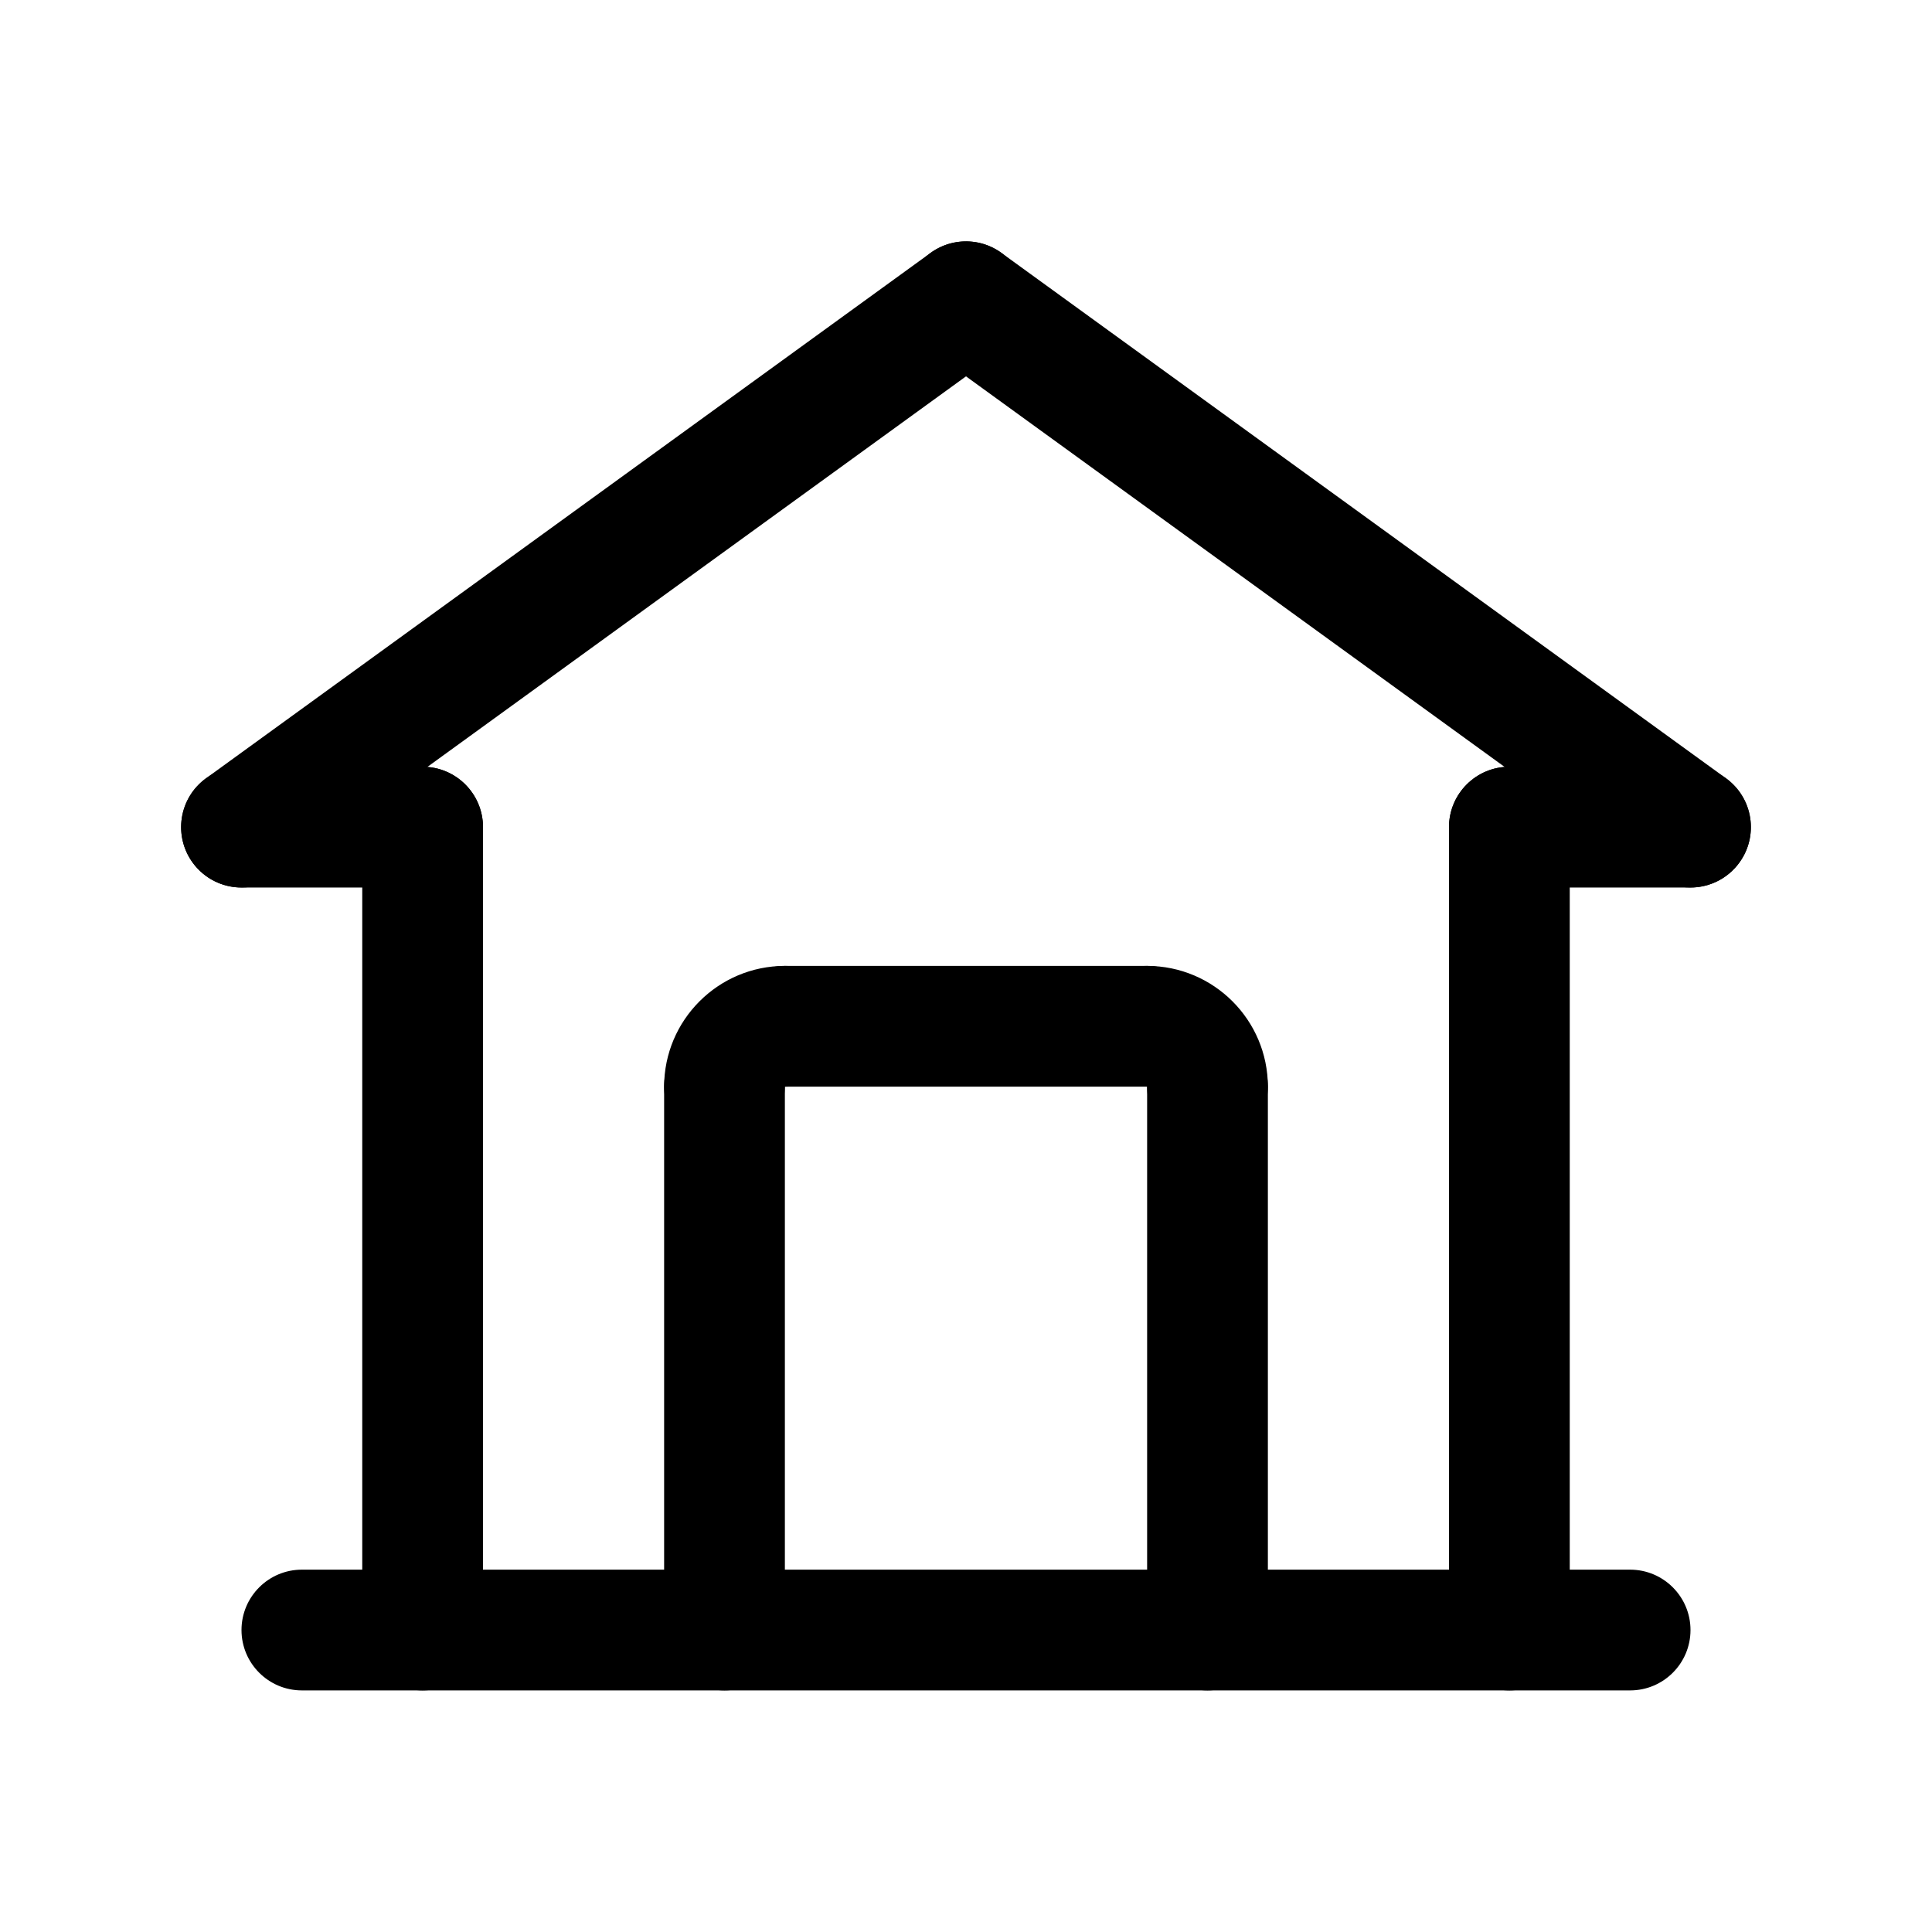 <svg id="Layer_1" enable-background="new 0 0 64 64" viewBox="0 0 64 64" xmlns="http://www.w3.org/2000/svg"><g><path d="m8.002 29.4c-.619 0-1.229-.286-1.621-.826-.648-.895-.449-2.145.445-2.793l24-17.403c.895-.65 2.145-.449 2.793.445.648.895.449 2.145-.445 2.793l-24 17.403c-.355.258-.766.381-1.172.381z"/></g><g><path d="m55.998 29.4c-.406 0-.817-.124-1.172-.381l-24-17.403c-.895-.648-1.094-1.899-.445-2.793.648-.893 1.898-1.095 2.793-.445l24 17.403c.895.648 1.094 1.899.445 2.793-.391.54-1.002.826-1.621.826z"/></g><g><path d="m40 37.997c-1.104 0-2-.896-2-2v-.002c-1.104 0-2-.894-2-1.999 0-1.104.896-1.999 2-1.999 2.206 0 4 1.794 4 4 0 1.105-.896 2-2 2z"/></g><g><path d="m40 55.997c-1.104 0-2-.896-2-2v-18c0-1.104.896-2 2-2s2 .896 2 2v18c0 1.105-.896 2-2 2z"/></g><g><path d="m38 35.997h-12c-1.104 0-2-.896-2-2s.896-2 2-2h12c1.104 0 2 .896 2 2s-.896 2-2 2z"/></g><g><path d="m23.999 37.997c-1.104 0-1.999-.896-1.999-2 0-2.206 1.794-4 4-4 1.104 0 2 .896 2 2s-.896 2-2 2h-.003c0 1.105-.893 2-1.998 2z"/></g><g><path d="m24 55.997c-1.104 0-2-.896-2-2v-18c0-1.104.896-2 2-2s2 .896 2 2v18c0 1.105-.896 2-2 2z"/></g><g><path d="m54 55.997h-44c-1.104 0-2-.896-2-2s.896-2 2-2h44c1.104 0 2 .896 2 2s-.896 2-2 2z"/></g><g><path d="m14 55.997c-1.104 0-2-.896-2-2v-26.597c0-1.104.896-2 2-2s2 .896 2 2v26.597c0 1.105-.896 2-2 2z"/></g><g><path d="m50 55.997c-1.104 0-2-.896-2-2v-26.597c0-1.104.896-2 2-2s2 .896 2 2v26.597c0 1.105-.896 2-2 2z"/></g><g><path d="m56 29.4h-6c-1.104 0-2-.896-2-2s.896-2 2-2h6c1.104 0 2 .896 2 2s-.896 2-2 2z"/></g><g><path d="m14 29.4h-6c-1.104 0-2-.896-2-2s.896-2 2-2h6c1.104 0 2 .896 2 2s-.896 2-2 2z"/></g></svg>